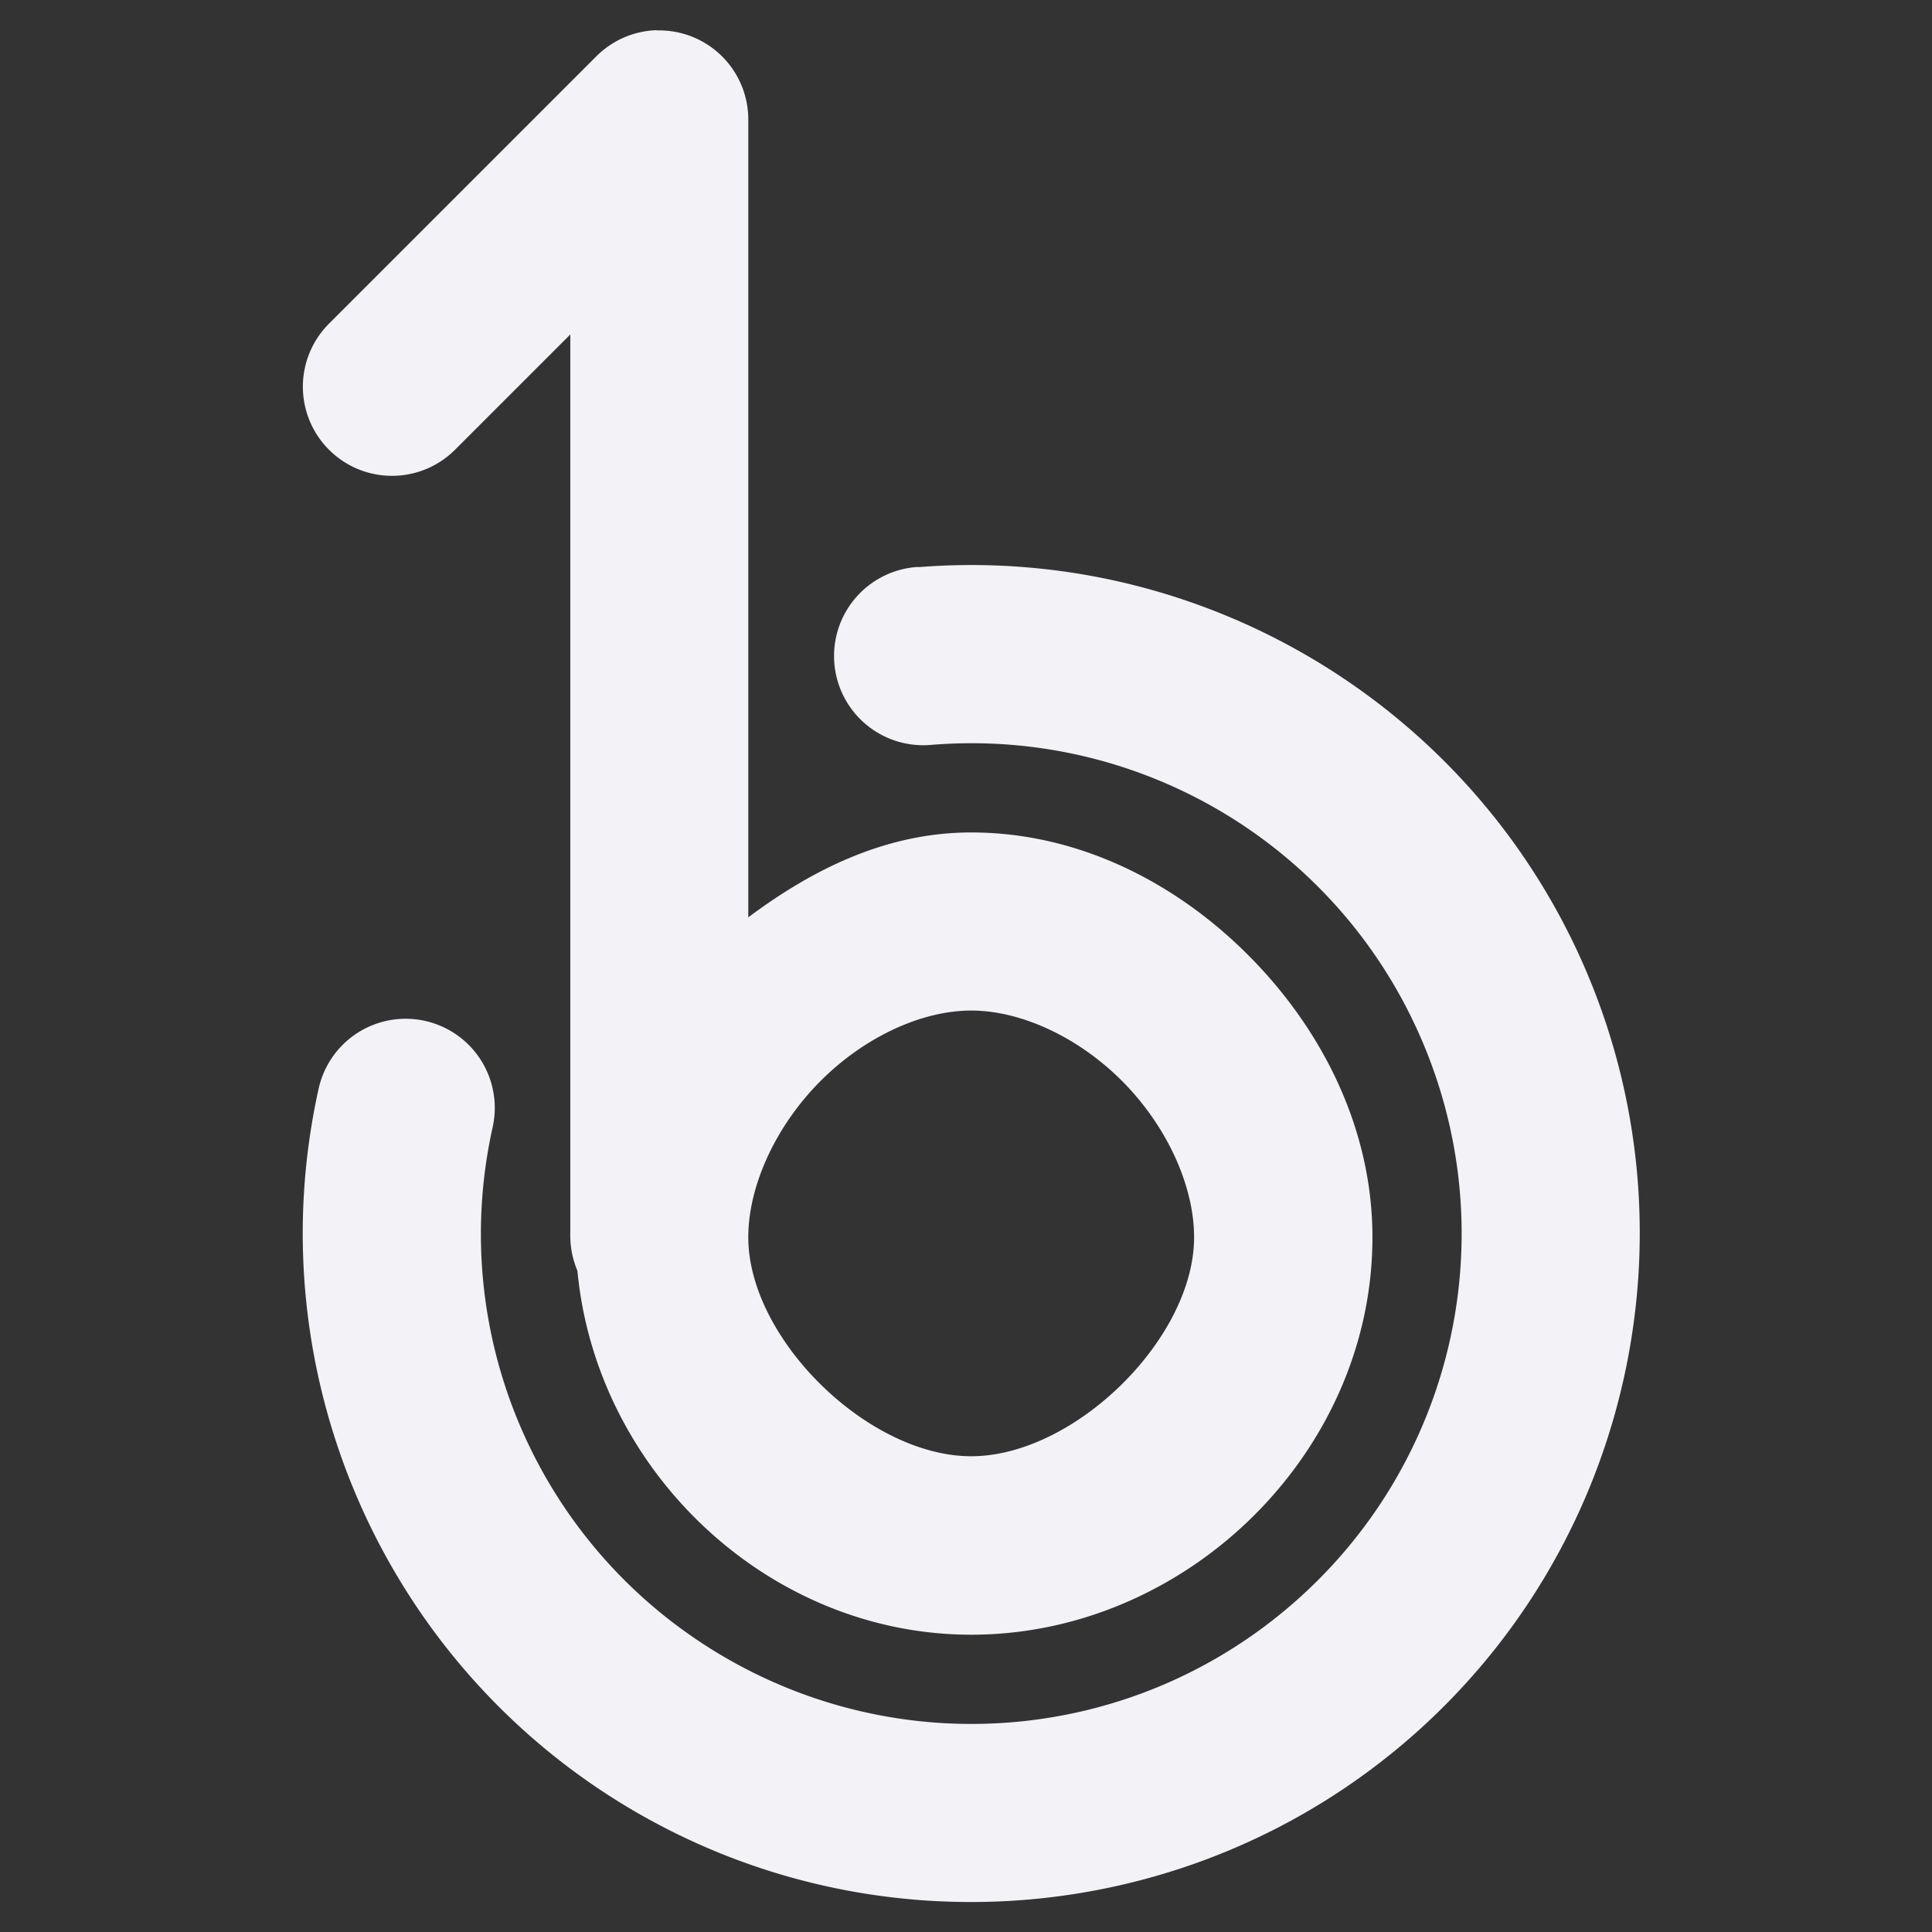 <svg height="16" width="16" xmlns="http://www.w3.org/2000/svg"><rect width="100%" height="100%" fill="#333333" stroke="none"/><path d="m5.438.25a.738.738 0 0 0 -.5.217l-2.213 2.213a.738.738 0 1 0 1.043 1.045l.955-.955v7.426a.738.738 0 0 0 0 .051.738.738 0 0 0 .059.277c.156 1.659 1.581 3.014 3.262 3.014 1.778 0 3.322-1.501 3.322-3.291 0-.895-.411-1.71-1.01-2.318-.598-.608-1.412-1.035-2.313-1.035-.7 0-1.311.303-1.846.703v-6.607a.738.738 0 0 0 -.76-.738zm2.166 4.445a.739.739 0 1 0 .117 1.473c1.75-.139 3.387.856 4.066 2.475.68 1.619.245 3.485-1.08 4.637-1.325 1.152-3.231 1.322-4.74.424-1.509-.898-2.268-2.655-1.887-4.369a.738.738 0 1 0 -1.441-.32c-.518 2.331.521 4.738 2.572 5.959 2.052 1.221 4.663.987 6.465-.58 1.802-1.567 2.397-4.121 1.473-6.322-.924-2.201-3.165-3.565-5.545-3.375zm.439 3.674c.415 0 .895.223 1.26.594s.586.862.586 1.283c0 .841-.992 1.814-1.846 1.814-.854 0-1.846-.973-1.846-1.814 0-.421.223-.913.588-1.283.364-.37.843-.594 1.258-.594z" fill="#f2f2f7"/></svg>